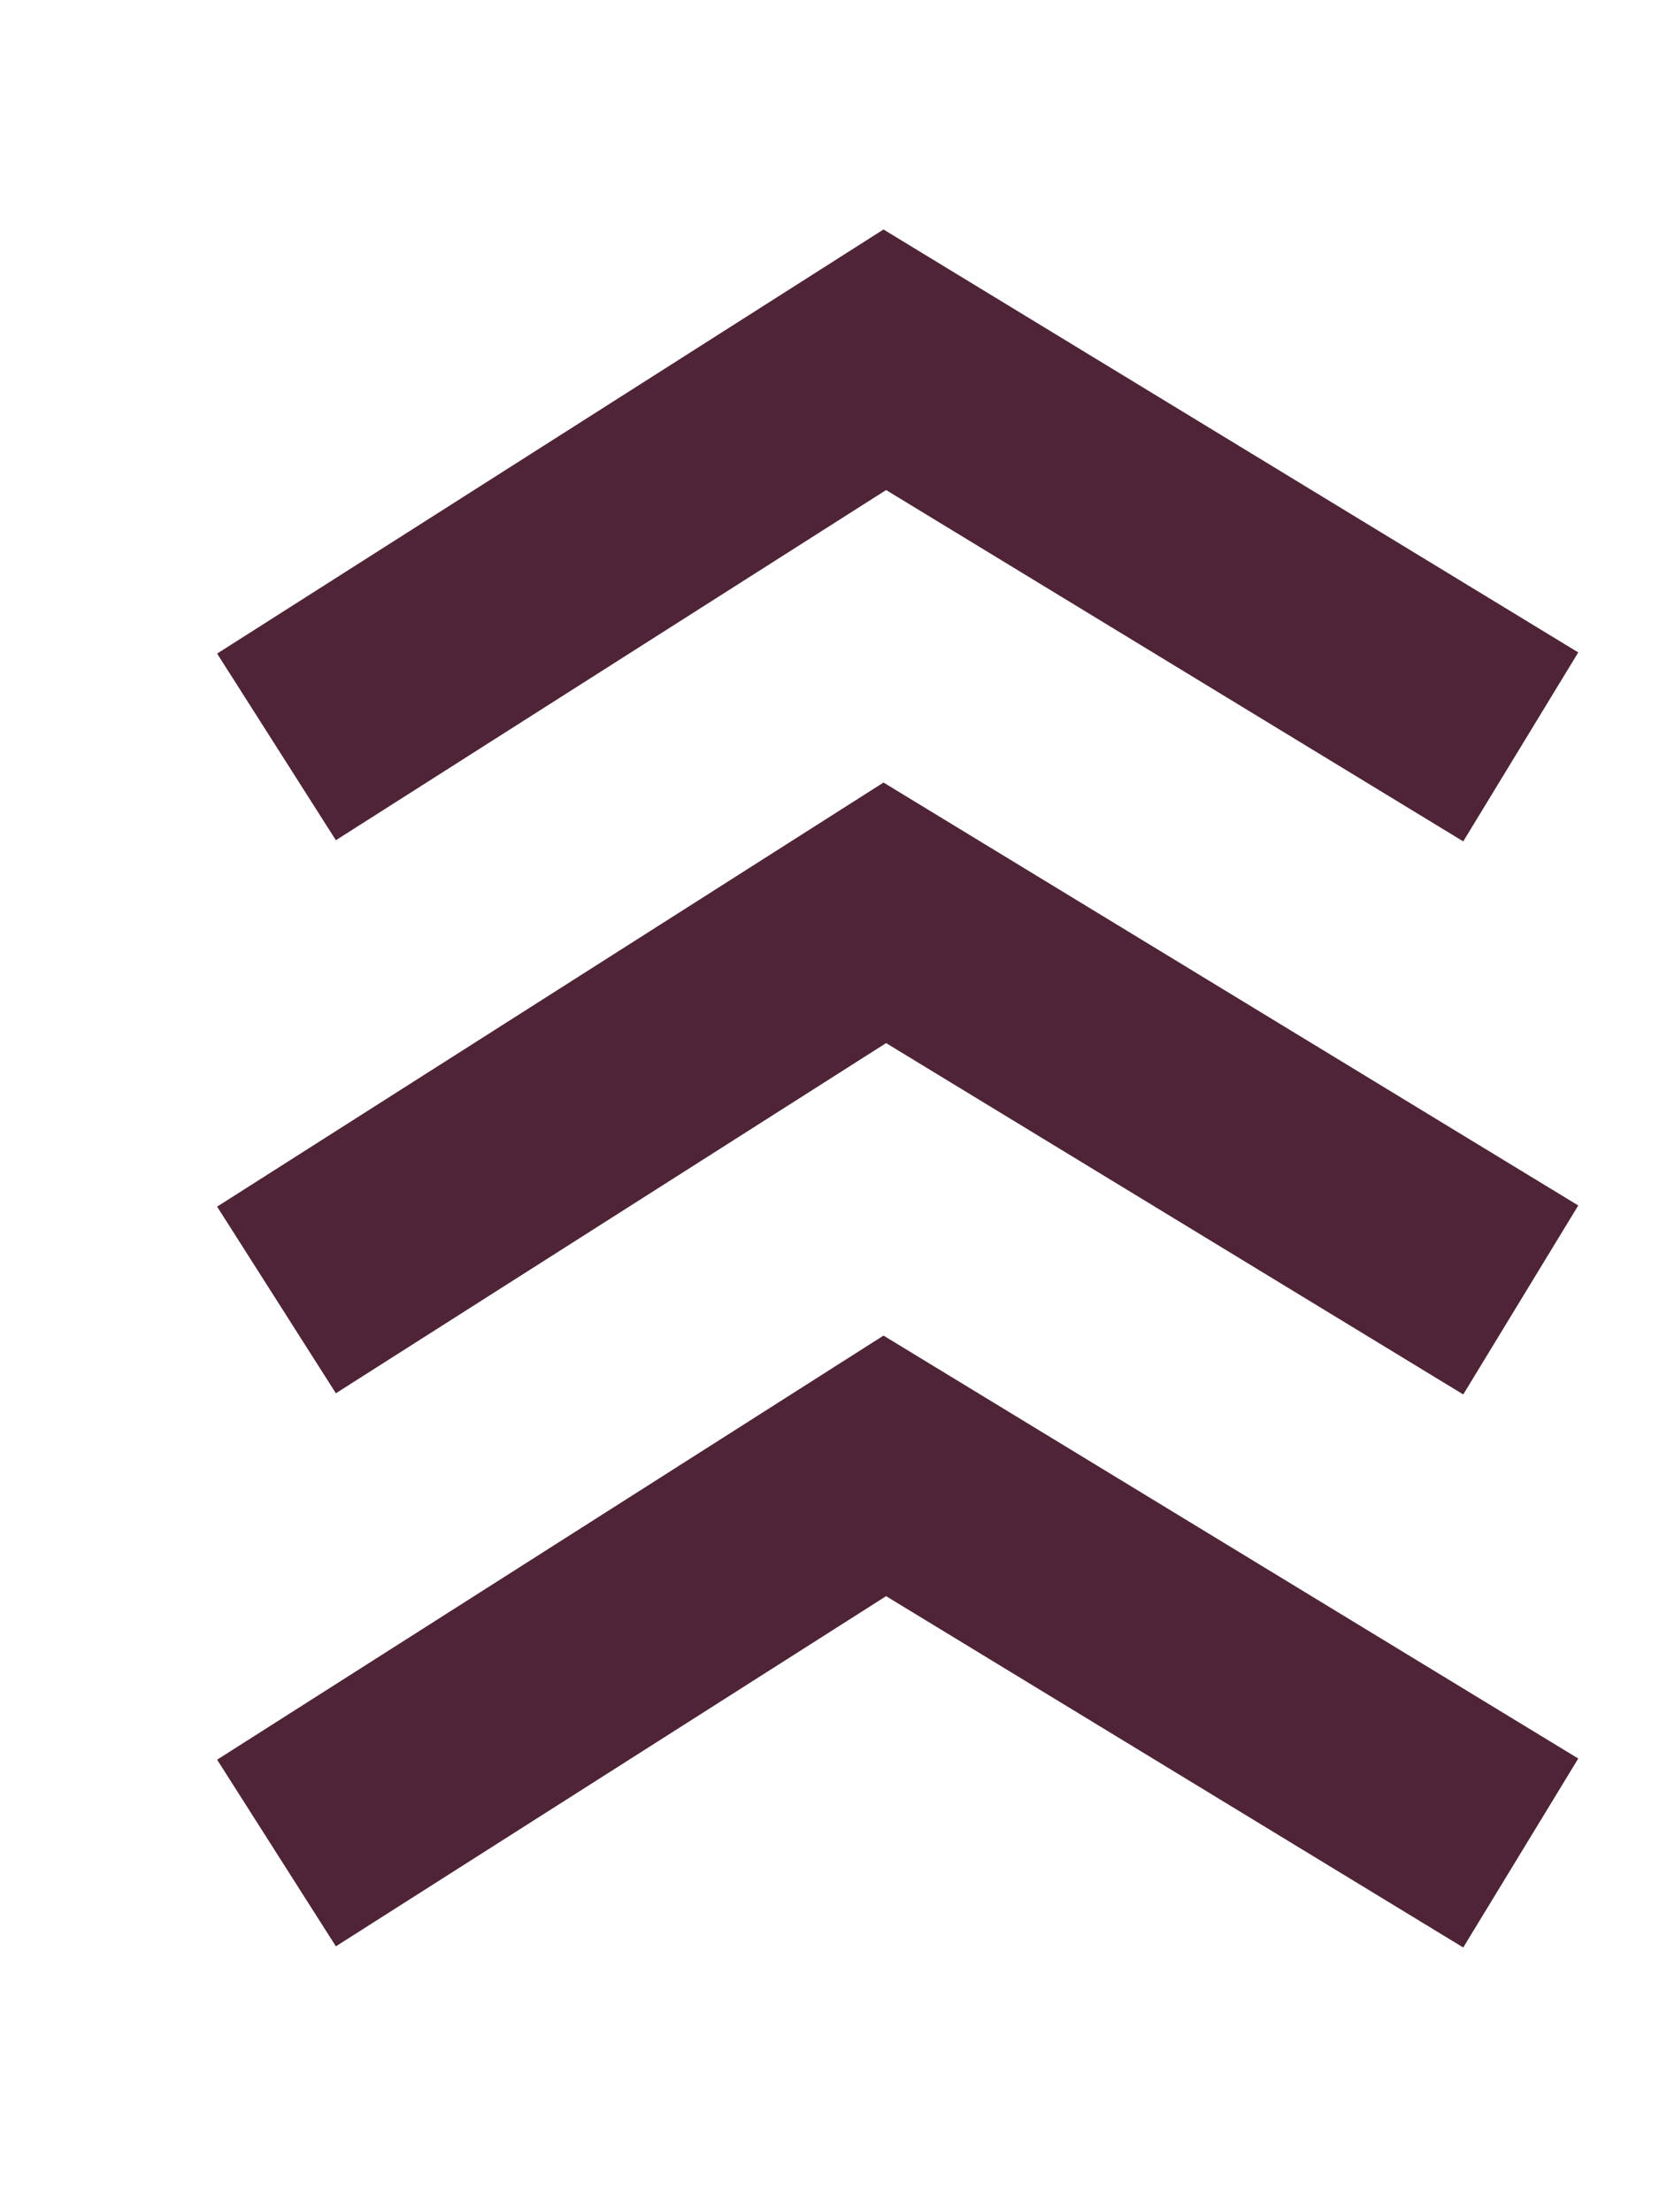 <svg width="6" height="8" viewBox="0 0 6 8" fill="none" xmlns="http://www.w3.org/2000/svg">
<path d="M5.5 4.701L3.2 3.301L1 4.701" stroke="#4F2437" stroke-width="0.8" stroke-miterlimit="10"/>
<path d="M5.5 6.701L3.2 5.301L1 6.701" stroke="#4F2437" stroke-width="0.8" stroke-miterlimit="10"/>
<path d="M5.5 2.701L3.2 1.301L1 2.701" stroke="#4F2437" stroke-width="0.8" stroke-miterlimit="10"/>
</svg>
